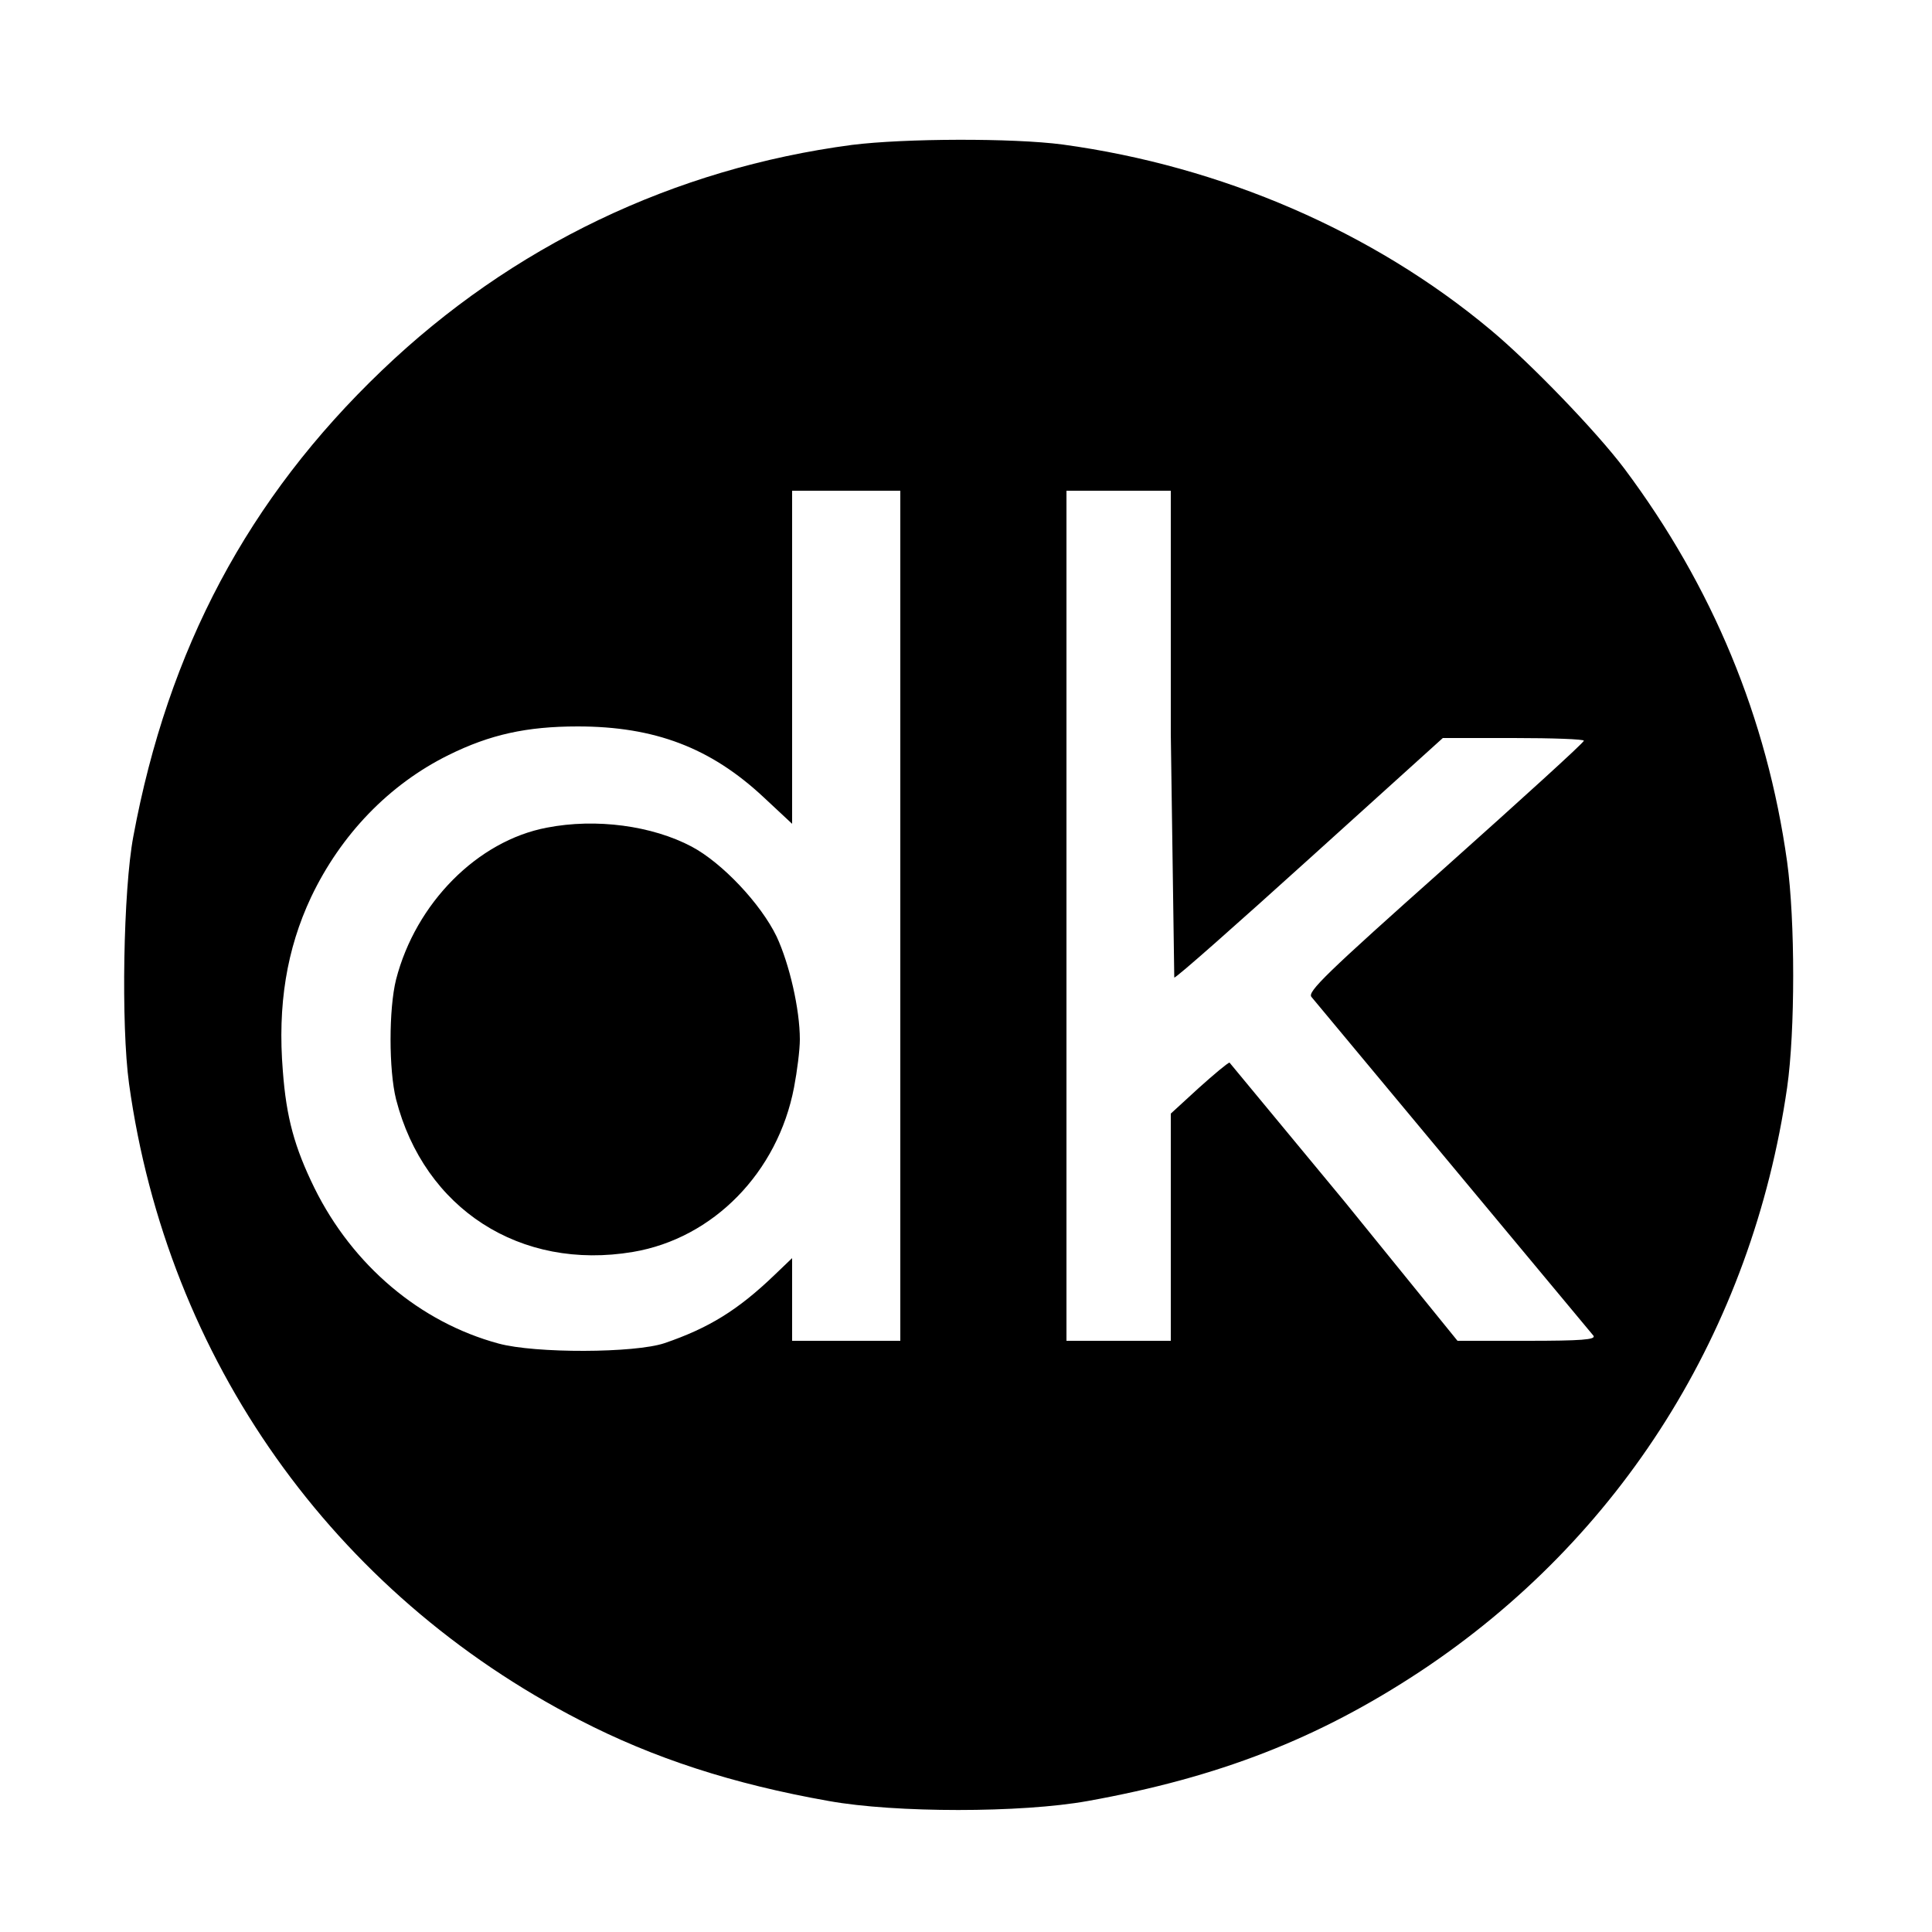 <svg xmlns="http://www.w3.org/2000/svg" width="666.667" height="666.667" viewBox="0 0 500 500" preserveAspectRatio="xMidYMid meet" xmlns:v="https://vecta.io/nano"><path d="M220.5 37.5c-46.1 6.1-88.1 26.2-121.7 58.4C64.2 129 43.5 168 34.5 216.5c-2.6 13.8-3.2 48.8-1.1 64 9.9 71.3 52.7 131.8 116.7 164.7 19 9.8 39.5 16.5 64.4 20.9 17.2 3.1 49.8 3.1 67 0 33.9-6.1 59.6-16.1 86-33.5 52.1-34.5 85.9-88.4 95-151.1 2.1-14.6 2.1-43.3 0-58.5-5.2-37.2-19.3-71.2-42.1-101.7-7.3-9.7-24.4-27.4-34.6-35.9-30.5-25.5-69.7-42.4-110.8-48-12.9-1.7-40.9-1.6-54.5.1zM233 237v110h-14-14v-10.7-10.7l-4.7 4.5c-9.4 9-16.9 13.6-28.3 17.5-7.7 2.6-33.5 2.7-43 .1-20.3-5.5-37.7-20.2-47.6-40.2-5.2-10.6-7.3-18.3-8.2-30.3-1.4-17.1 1-31.6 7.3-45 7.7-16.2 20.2-29.2 35.6-36.8 10.7-5.3 20.2-7.4 33.4-7.4 19.9 0 34.4 5.5 48.1 18.3l7.4 6.9v-43.1V127h14 14v110zm70-47l.9 63c.6 0 16.4-14 35.2-31l34.3-31h18.3c10.1 0 18.3.3 18.2.7 0 .5-16.2 15.2-35.9 32.8-30.9 27.5-35.7 32.2-34.6 33.5l73 87.7c.6 1-3.1 1.3-17.3 1.3h-17.9L348 311l-29.8-36c-.4 0-4 3-8 6.6l-7.2 6.6v29.4V347h-13.5H276V237 127h13.5H303v63zm-161.5 24.2c-17.9 3.4-33.9 19.5-39 39.3-1.9 7.6-1.9 23.4 0 31 7.3 28.4 32.2 44.4 61.3 39.5 20.8-3.5 37.5-20.6 41.7-42.6.8-4.2 1.5-9.7 1.5-12.4 0-7.8-2.7-19.5-6-26.6-4.1-8.5-14.1-19.1-22-23.3-10.2-5.4-24.7-7.4-37.5-4.9z"/></svg>